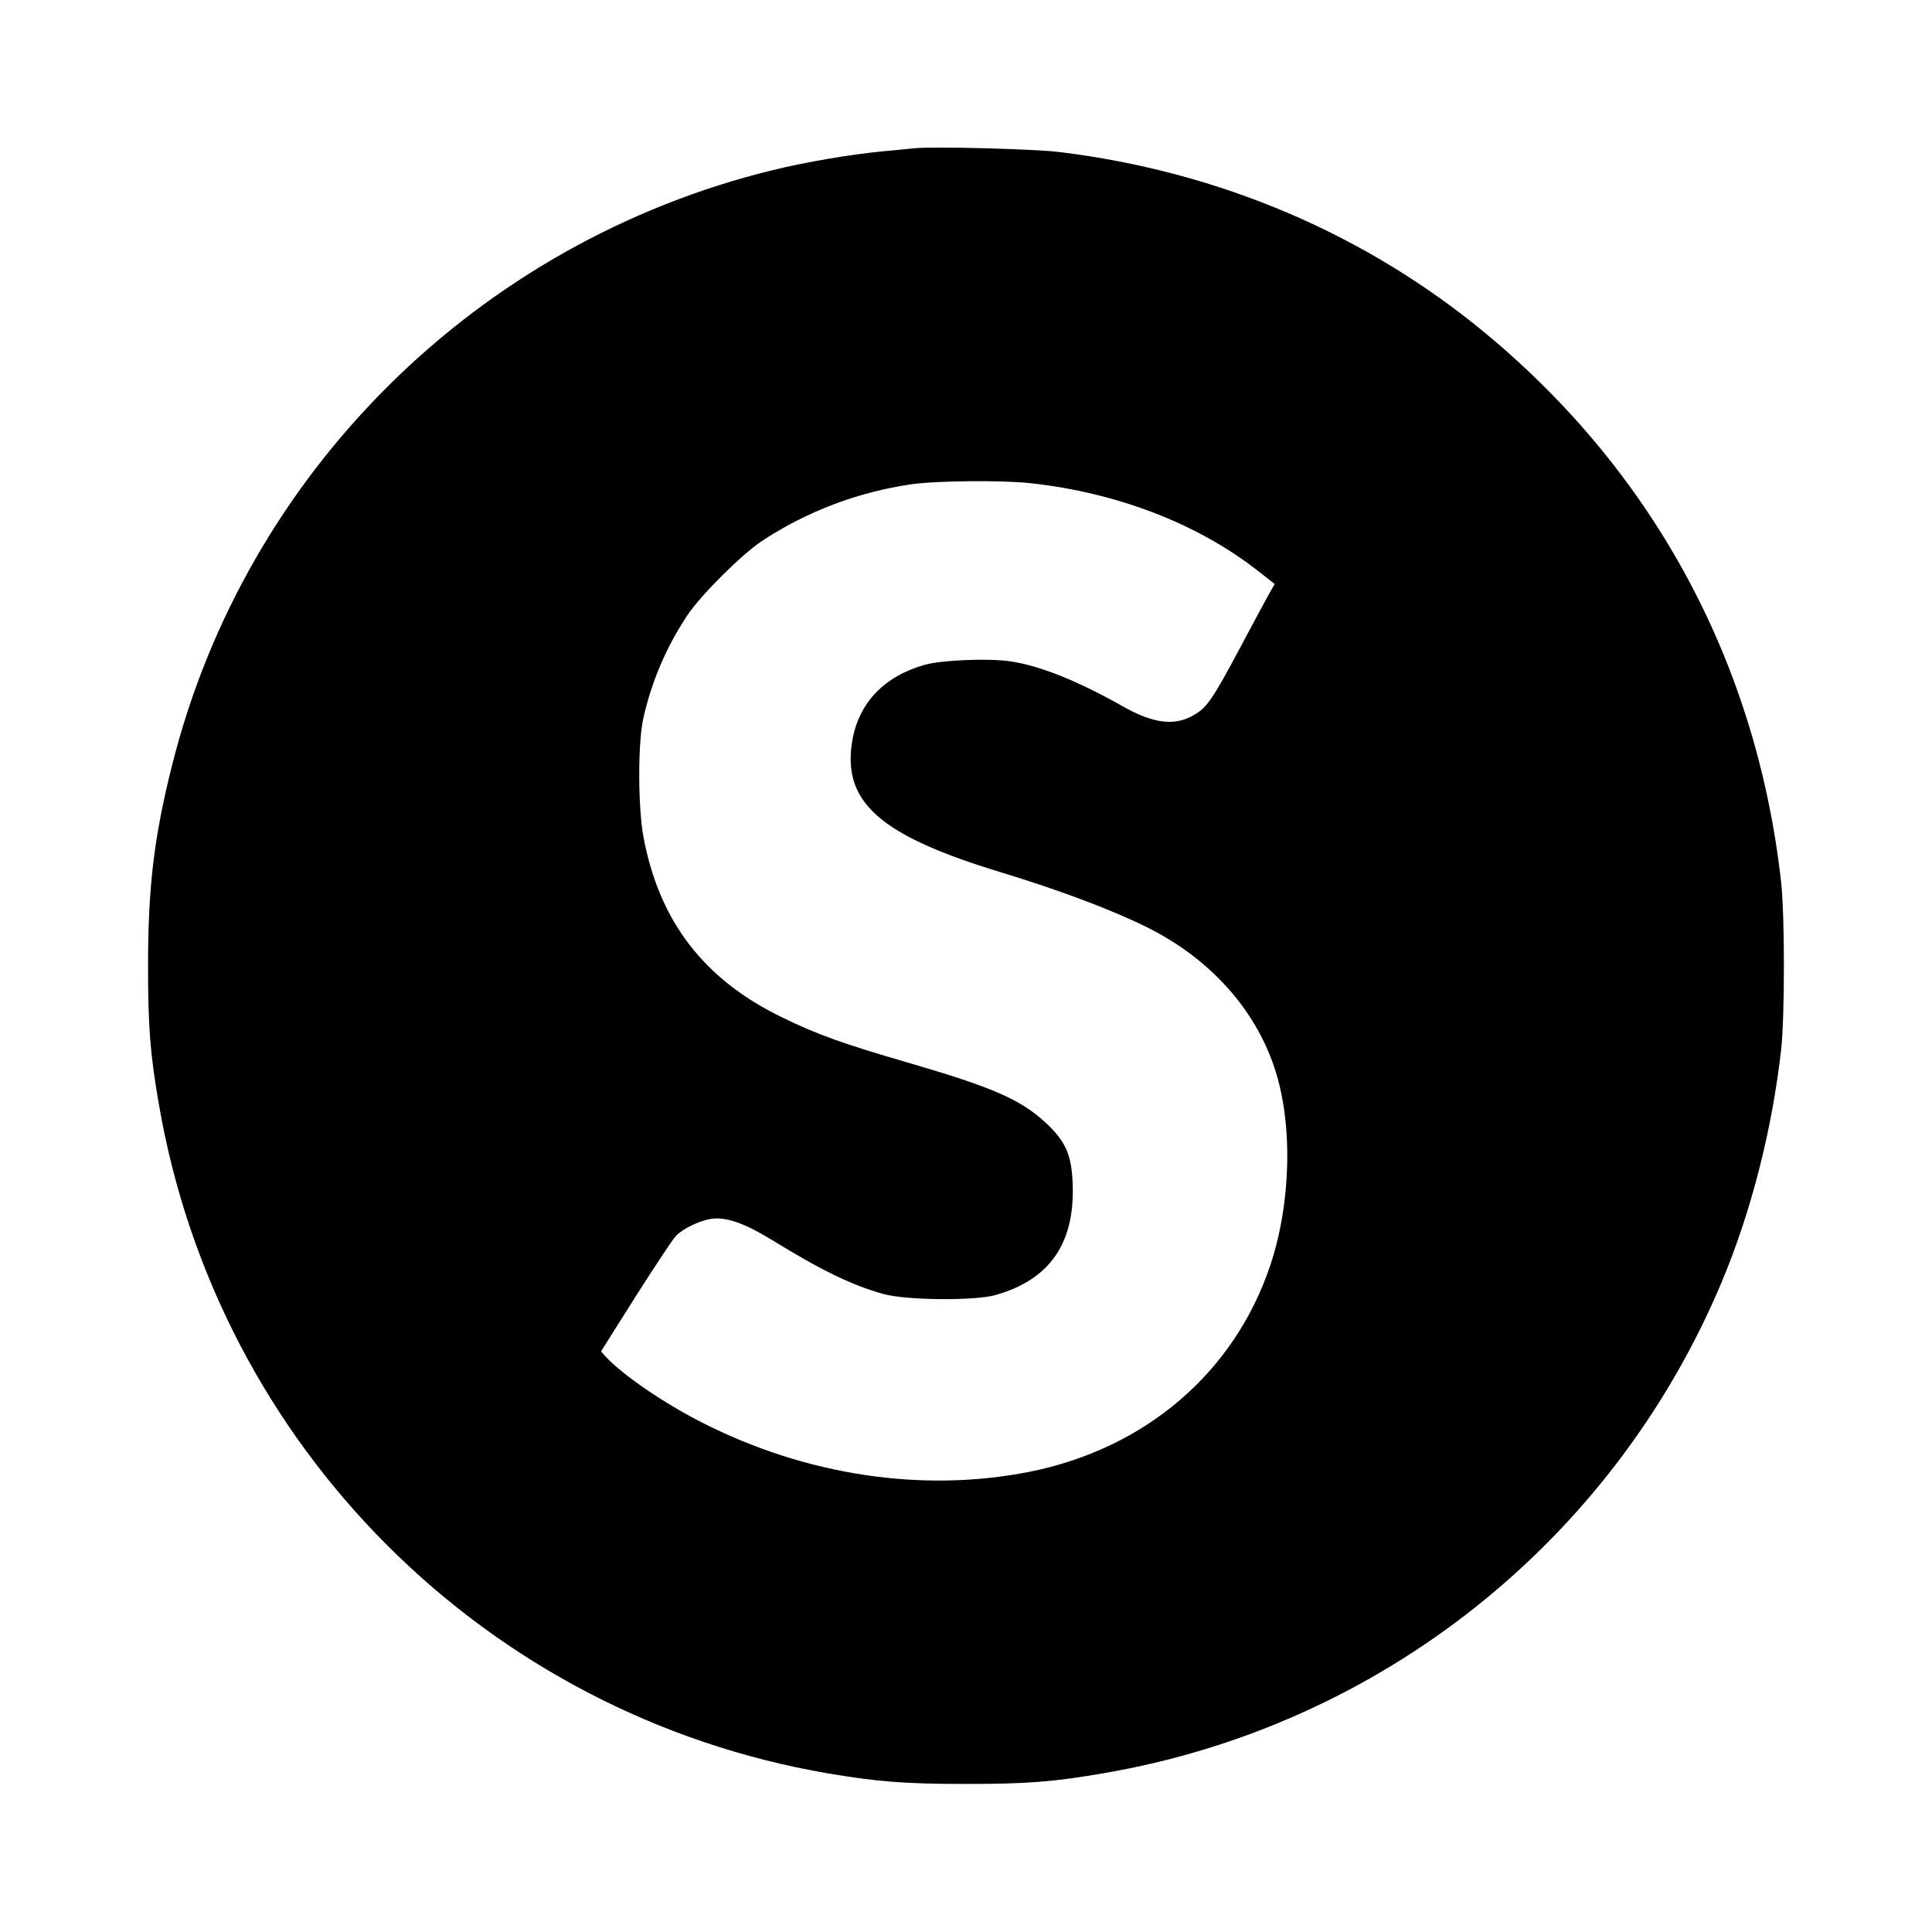 <?xml version="1.0" standalone="no"?>
<!DOCTYPE svg PUBLIC "-//W3C//DTD SVG 20010904//EN"
 "http://www.w3.org/TR/2001/REC-SVG-20010904/DTD/svg10.dtd">
<svg version="1.0" xmlns="http://www.w3.org/2000/svg"
 width="920pt" height="920pt" viewBox="0 0 920 920"
 preserveAspectRatio="xMidYMid meet">
<g transform="translate(0,920) scale(0.1,-0.1)"
fill="#000000" stroke="none">
<path d="M4355 8494 c-22 -2 -92 -9 -155 -15 -147 -14 -361 -50 -520 -89
-1404 -343 -2510 -1438 -2860 -2832 -87 -345 -115 -582 -115 -958 0 -290 10
-418 51 -655 279 -1633 1557 -2911 3188 -3190 239 -40 366 -50 656 -50 290 0
418 10 655 51 1318 225 2426 1106 2944 2340 141 337 240 726 283 1109 17 158
17 632 0 790 -115 1041 -601 1946 -1401 2612 -573 477 -1274 776 -2036 869
-123 15 -597 27 -690 18z m553 -1595 c411 -45 793 -192 1079 -415 l83 -65 -24
-42 c-13 -23 -77 -141 -141 -262 -131 -245 -157 -284 -220 -320 -90 -53 -192
-41 -334 39 -217 123 -398 196 -541 217 -104 15 -323 6 -404 -16 -194 -54
-315 -180 -347 -359 -51 -295 128 -454 708 -630 282 -86 527 -178 698 -263
294 -147 510 -385 604 -668 88 -264 80 -641 -20 -940 -171 -511 -595 -874
-1149 -984 -508 -100 -1062 -17 -1557 235 -183 93 -380 228 -460 315 l-21 24
164 260 c91 143 177 273 192 289 33 35 112 73 168 82 71 10 156 -19 289 -100
237 -146 384 -217 532 -258 108 -30 433 -33 533 -5 258 73 378 245 368 527 -5
142 -33 205 -130 295 -119 110 -253 168 -658 286 -300 87 -427 132 -595 214
-372 180 -586 457 -661 860 -26 140 -27 445 -1 563 39 175 110 342 210 492 63
95 259 290 354 353 213 141 458 234 713 271 116 17 436 20 568 5z"/>
</g>
</svg>
